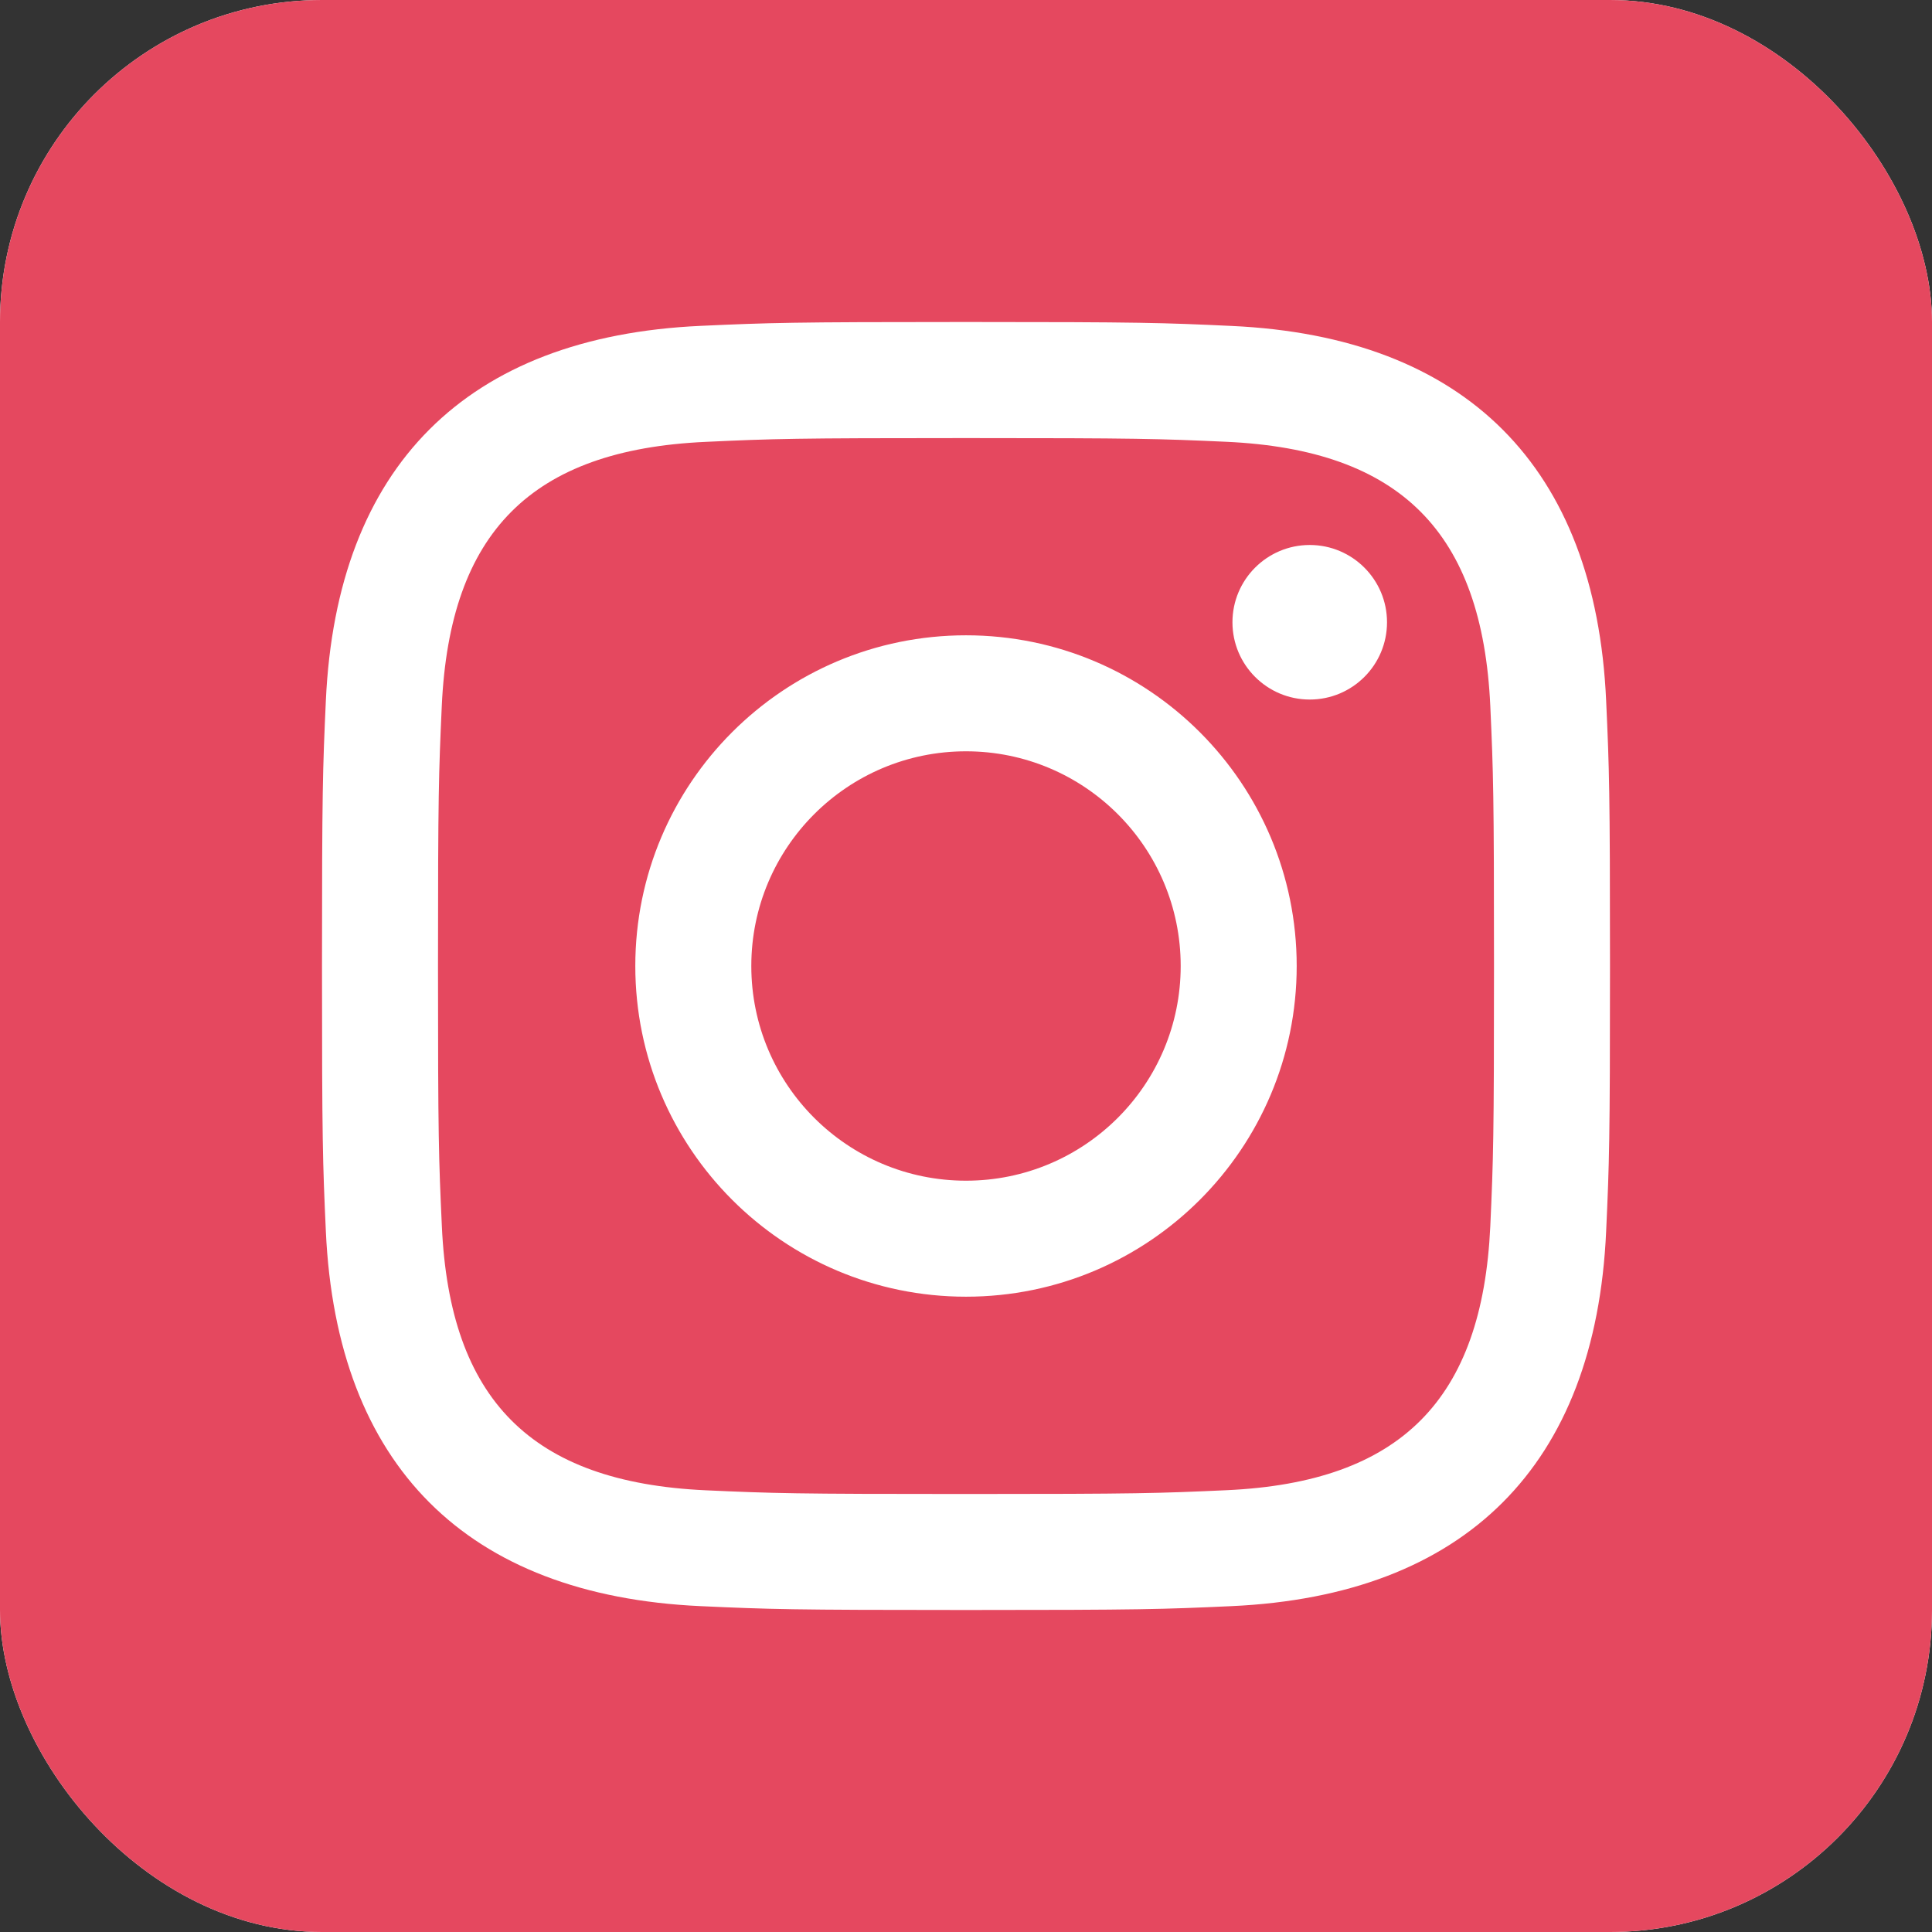 <svg width="24" height="24" viewBox="0 0 24 24" fill="none" xmlns="http://www.w3.org/2000/svg">
<rect x="0" y="0" width="24" height="24" fill="#333333" stroke="none"/>
<g clip-path="url(#clip0)">
<rect width="24" height="24" rx="4" fill="white"/>
<path d="M14.667 12C14.667 13.473 13.473 14.667 12 14.667C10.527 14.667 9.333 13.474 9.333 12C9.333 10.527 10.527 9.333 12 9.333C13.473 9.333 14.667 10.527 14.667 12ZM18.513 8.768C18.551 9.611 18.559 9.864 18.559 12C18.559 14.136 18.551 14.389 18.513 15.233C18.413 17.383 17.404 18.414 15.234 18.512C14.39 18.55 14.137 18.559 12 18.559C9.864 18.559 9.61 18.551 8.768 18.513C6.594 18.414 5.587 17.381 5.489 15.234C5.45 14.389 5.441 14.136 5.441 12C5.441 9.864 5.45 9.611 5.488 8.768C5.587 6.616 6.597 5.587 8.767 5.489C9.611 5.45 9.864 5.442 12 5.442C14.136 5.442 14.39 5.45 15.233 5.488C17.401 5.587 18.413 6.616 18.513 8.768ZM16.108 12C16.108 9.731 14.268 7.892 12 7.892C9.731 7.892 7.892 9.731 7.892 12C7.892 14.269 9.732 16.108 12 16.108C14.269 16.108 16.108 14.269 16.108 12ZM17.23 7.73C17.23 7.2 16.8 6.77 16.27 6.77C15.74 6.77 15.31 7.2 15.31 7.73C15.31 8.26 15.74 8.69 16.27 8.69C16.801 8.69 17.23 8.26 17.23 7.73V7.73ZM24 0V24H0V0H24ZM20 12C20 9.828 19.991 9.555 19.952 8.702C19.821 5.8 18.207 4.182 15.299 4.049C14.445 4.009 14.173 4 12 4C9.827 4 9.556 4.009 8.702 4.048C5.796 4.181 4.182 5.793 4.048 8.701C4.009 9.555 4 9.828 4 12C4 14.173 4.009 14.445 4.048 15.298C4.182 18.204 5.794 19.819 8.702 19.952C9.556 19.991 9.827 20 12 20C14.173 20 14.445 19.991 15.299 19.952C18.201 19.819 19.821 18.207 19.952 15.298C19.991 14.445 20 14.173 20 12V12Z" fill="#E5485F"/>
</g>
<defs>
<clipPath id="clip0">
<rect width="24" height="24" rx="4" fill="white"/>
</clipPath>
</defs>
</svg>
